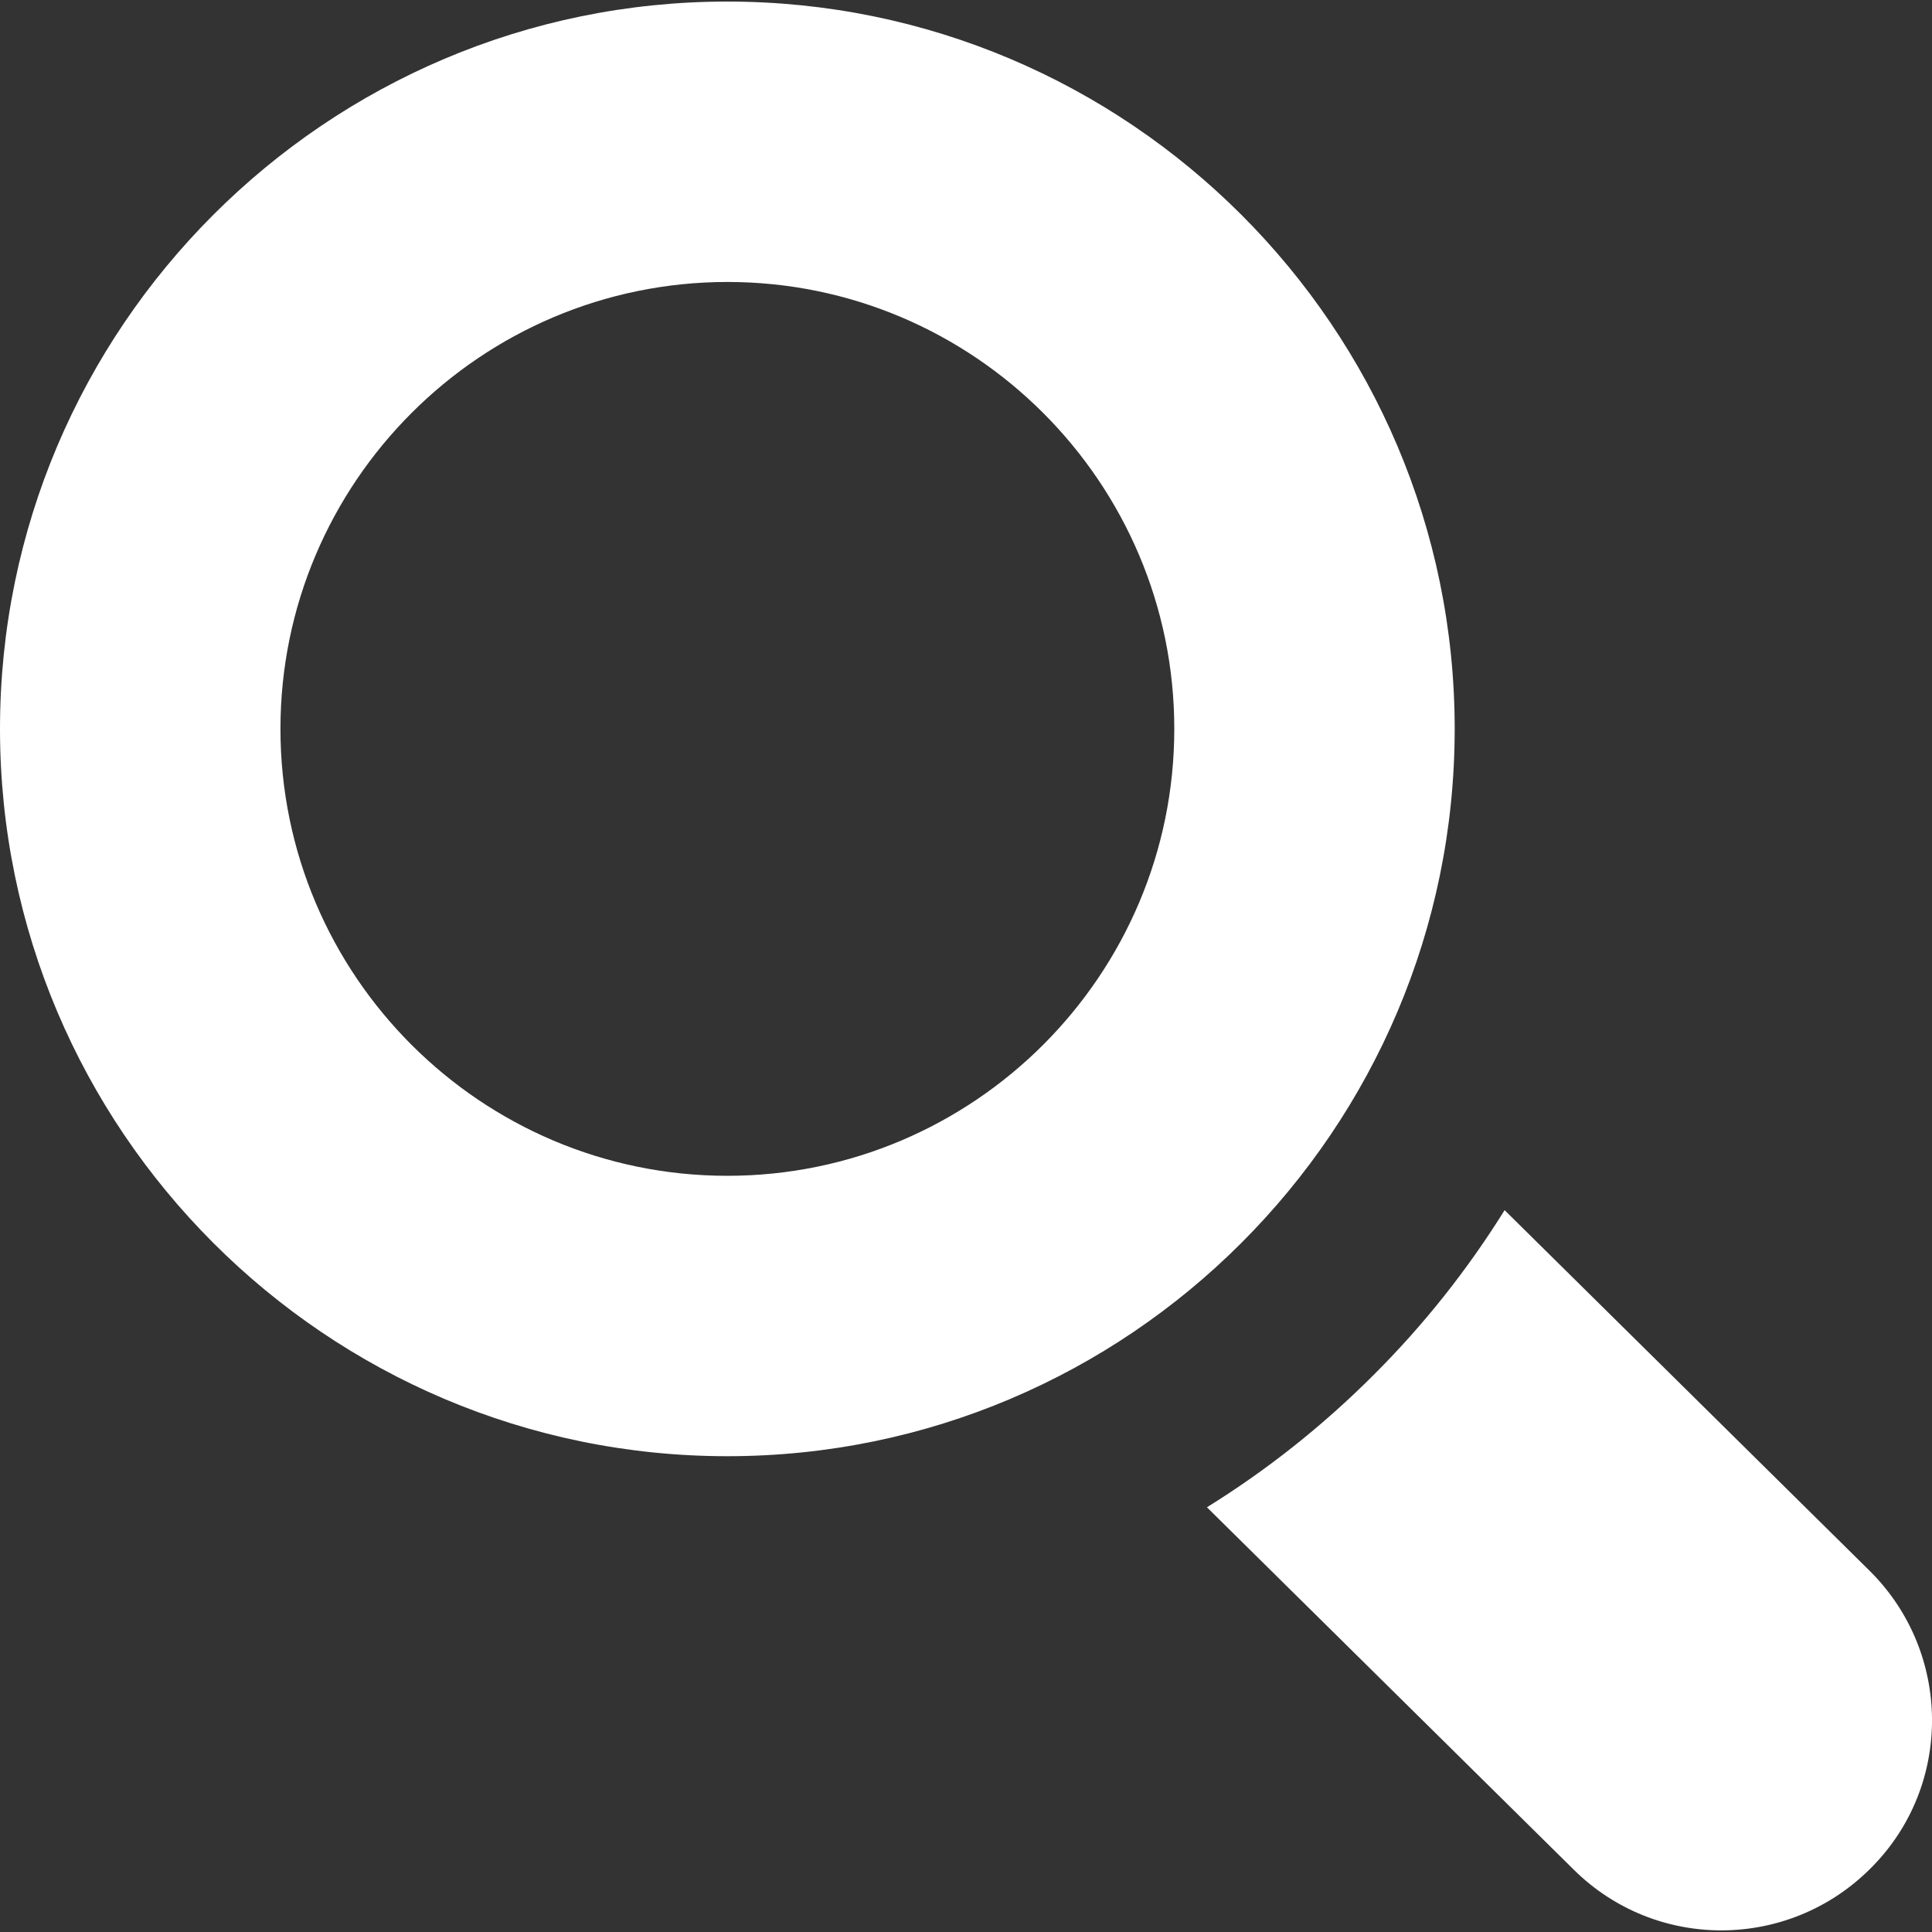 <svg width="37" height="37" viewBox="0 0 37 37" fill="none" xmlns="http://www.w3.org/2000/svg">
<rect x="0" y="0" width="37" height="37" fill="#333333" stroke="none"/>
<g clip-path="url(#clip0_1_366)">
<path d="M35.802 30.079L28.815 23.176C28.111 24.307 27.273 25.368 26.305 26.333C25.329 27.31 24.258 28.157 23.114 28.866L30.141 35.808C31.716 37.366 34.249 37.352 35.816 35.789C35.822 35.782 35.828 35.777 35.833 35.772C37.405 34.199 37.384 31.643 35.802 30.079Z" fill="white"/>
<path d="M27.859 13.959C27.859 6.278 21.611 0.03 13.929 0.03C10.09 0.029 6.607 1.592 4.085 4.114C1.563 6.636 0 10.119 0 13.959C0.001 21.639 6.249 27.888 13.929 27.888C17.77 27.888 21.253 26.326 23.774 23.803C26.297 21.281 27.859 17.8 27.859 13.959ZM19.979 20.008C18.429 21.557 16.288 22.518 13.93 22.518C9.21 22.518 5.371 18.68 5.371 13.959C5.371 11.6 6.331 9.46 7.881 7.91C9.43 6.36 11.571 5.401 13.931 5.4C18.649 5.4 22.489 9.24 22.489 13.958C22.489 16.319 21.529 18.458 19.979 20.008Z" fill="white"/>
</g>
<defs>
<clipPath id="clip0_1_366">
<rect width="37" height="37" fill="white"/>
</clipPath>
</defs>
</svg>
